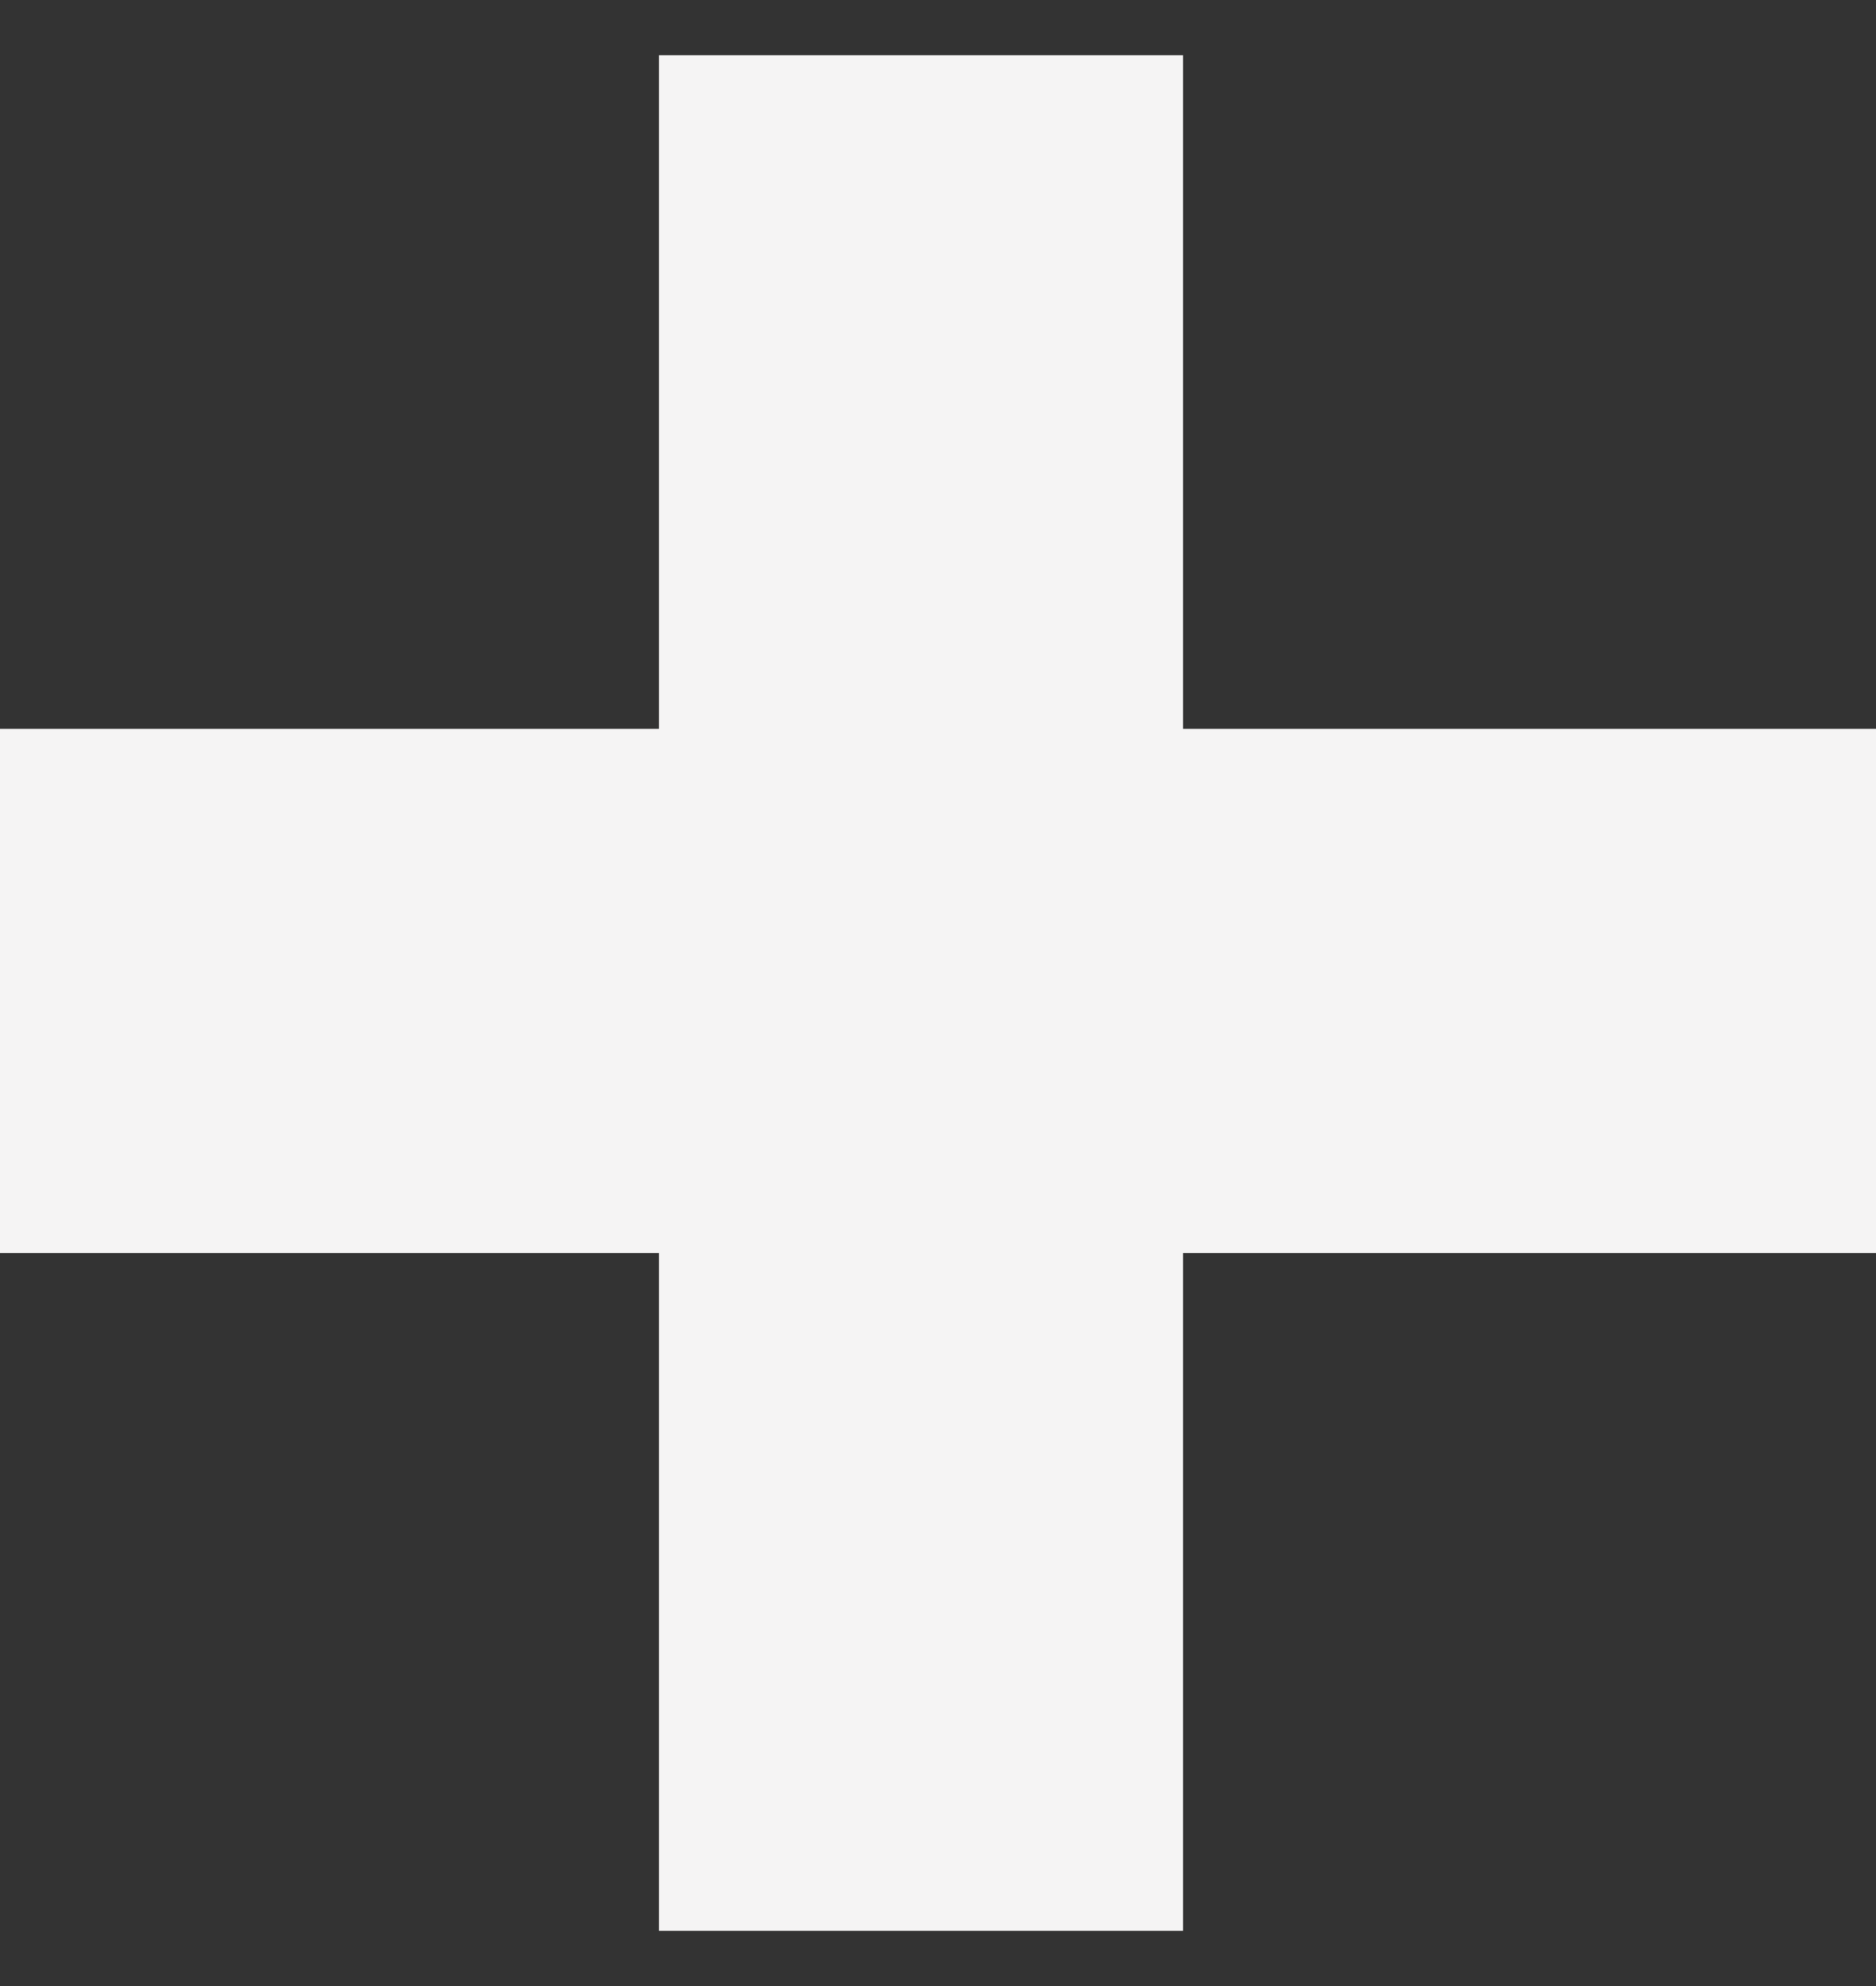 <svg width="17" height="18" viewBox="0 0 17 18" fill="none" xmlns="http://www.w3.org/2000/svg">
<rect x="0" y="0" width="17" height="18" fill="#333333" stroke="none"/>
<rect x="5.971" y="0.5" width="4.75" height="17" fill="#F5F4F4"/>
<rect y="11.356" width="4.75" height="17" transform="rotate(-90 0 11.356)" fill="#F5F4F4"/>
</svg>

